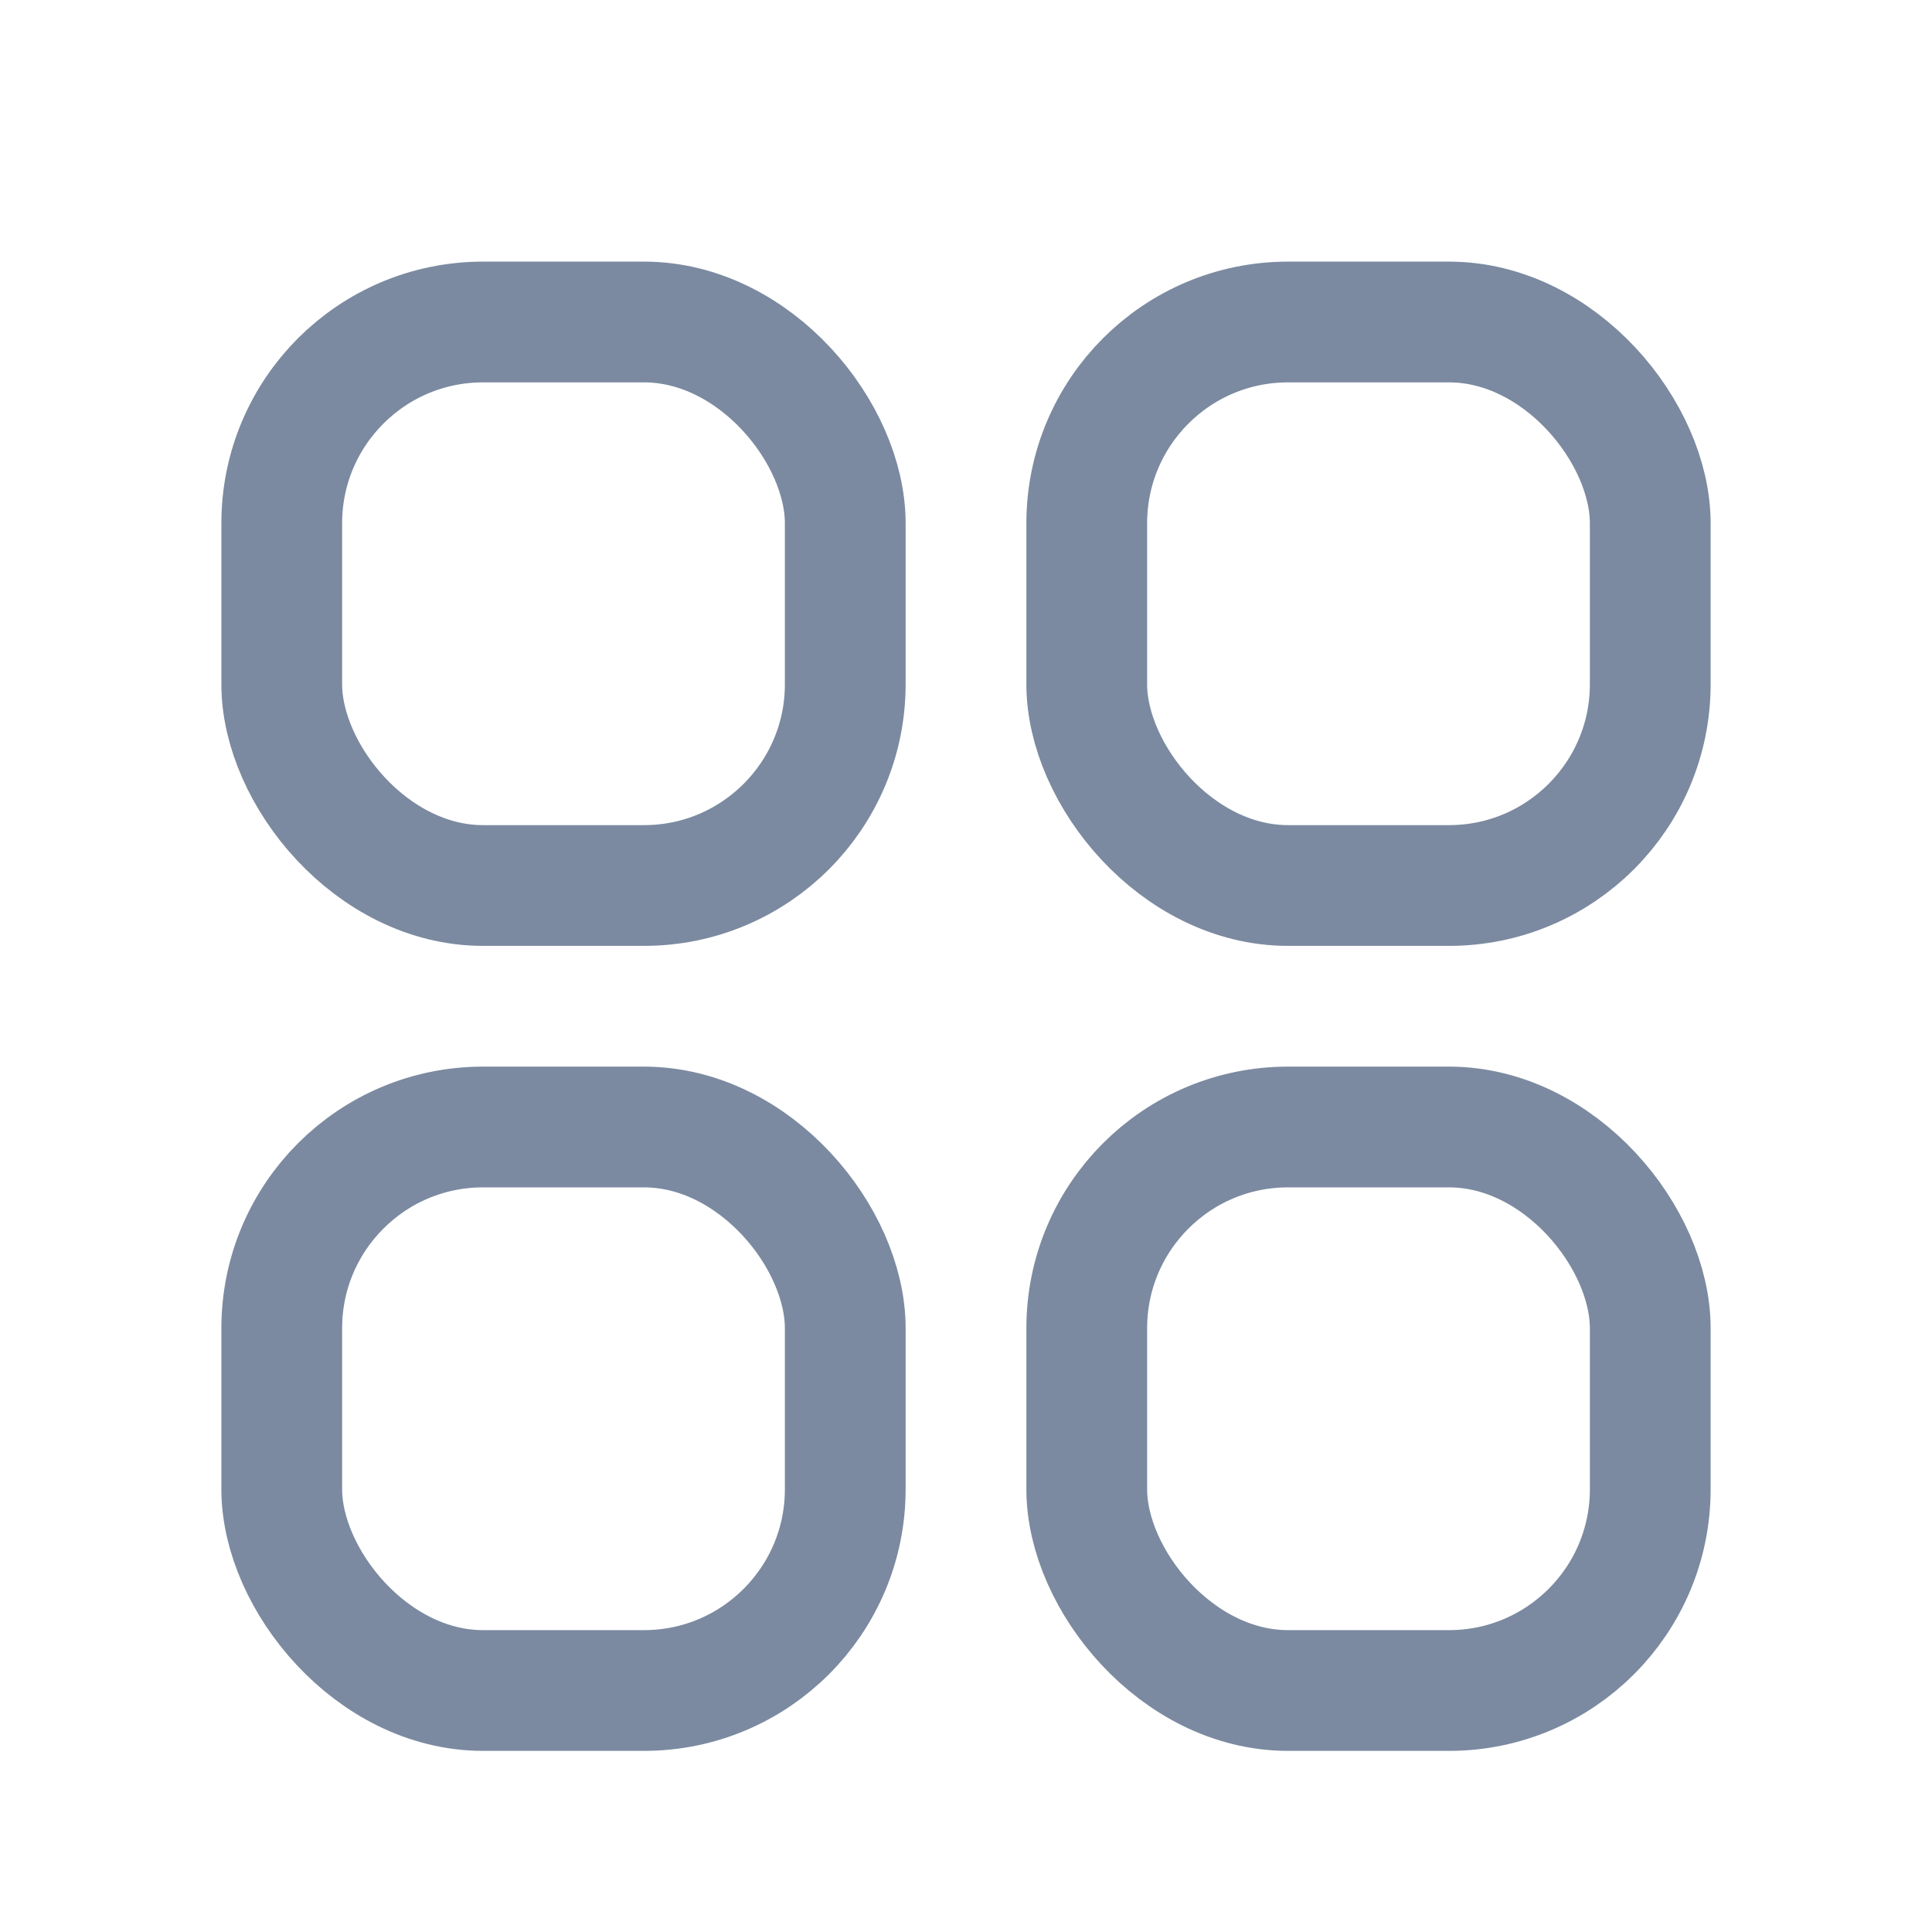 <svg width="24" height="24" viewBox="0 0 24 24" fill="none" xmlns="http://www.w3.org/2000/svg">
<rect x="3.5" y="4" width="7" height="7" rx="2.5" stroke="#7B8AA0" stroke-width="1.5"/>
<rect x="3.5" y="14" width="7" height="7" rx="2.5" stroke="#7B8AA0" stroke-width="1.5"/>
<rect x="13.5" y="4" width="7" height="7" rx="2.5" stroke="#7B8AA0" stroke-width="1.5"/>
<rect x="13.5" y="14" width="7" height="7" rx="2.5" stroke="#7B8AA0" stroke-width="1.5"/>
</svg>
